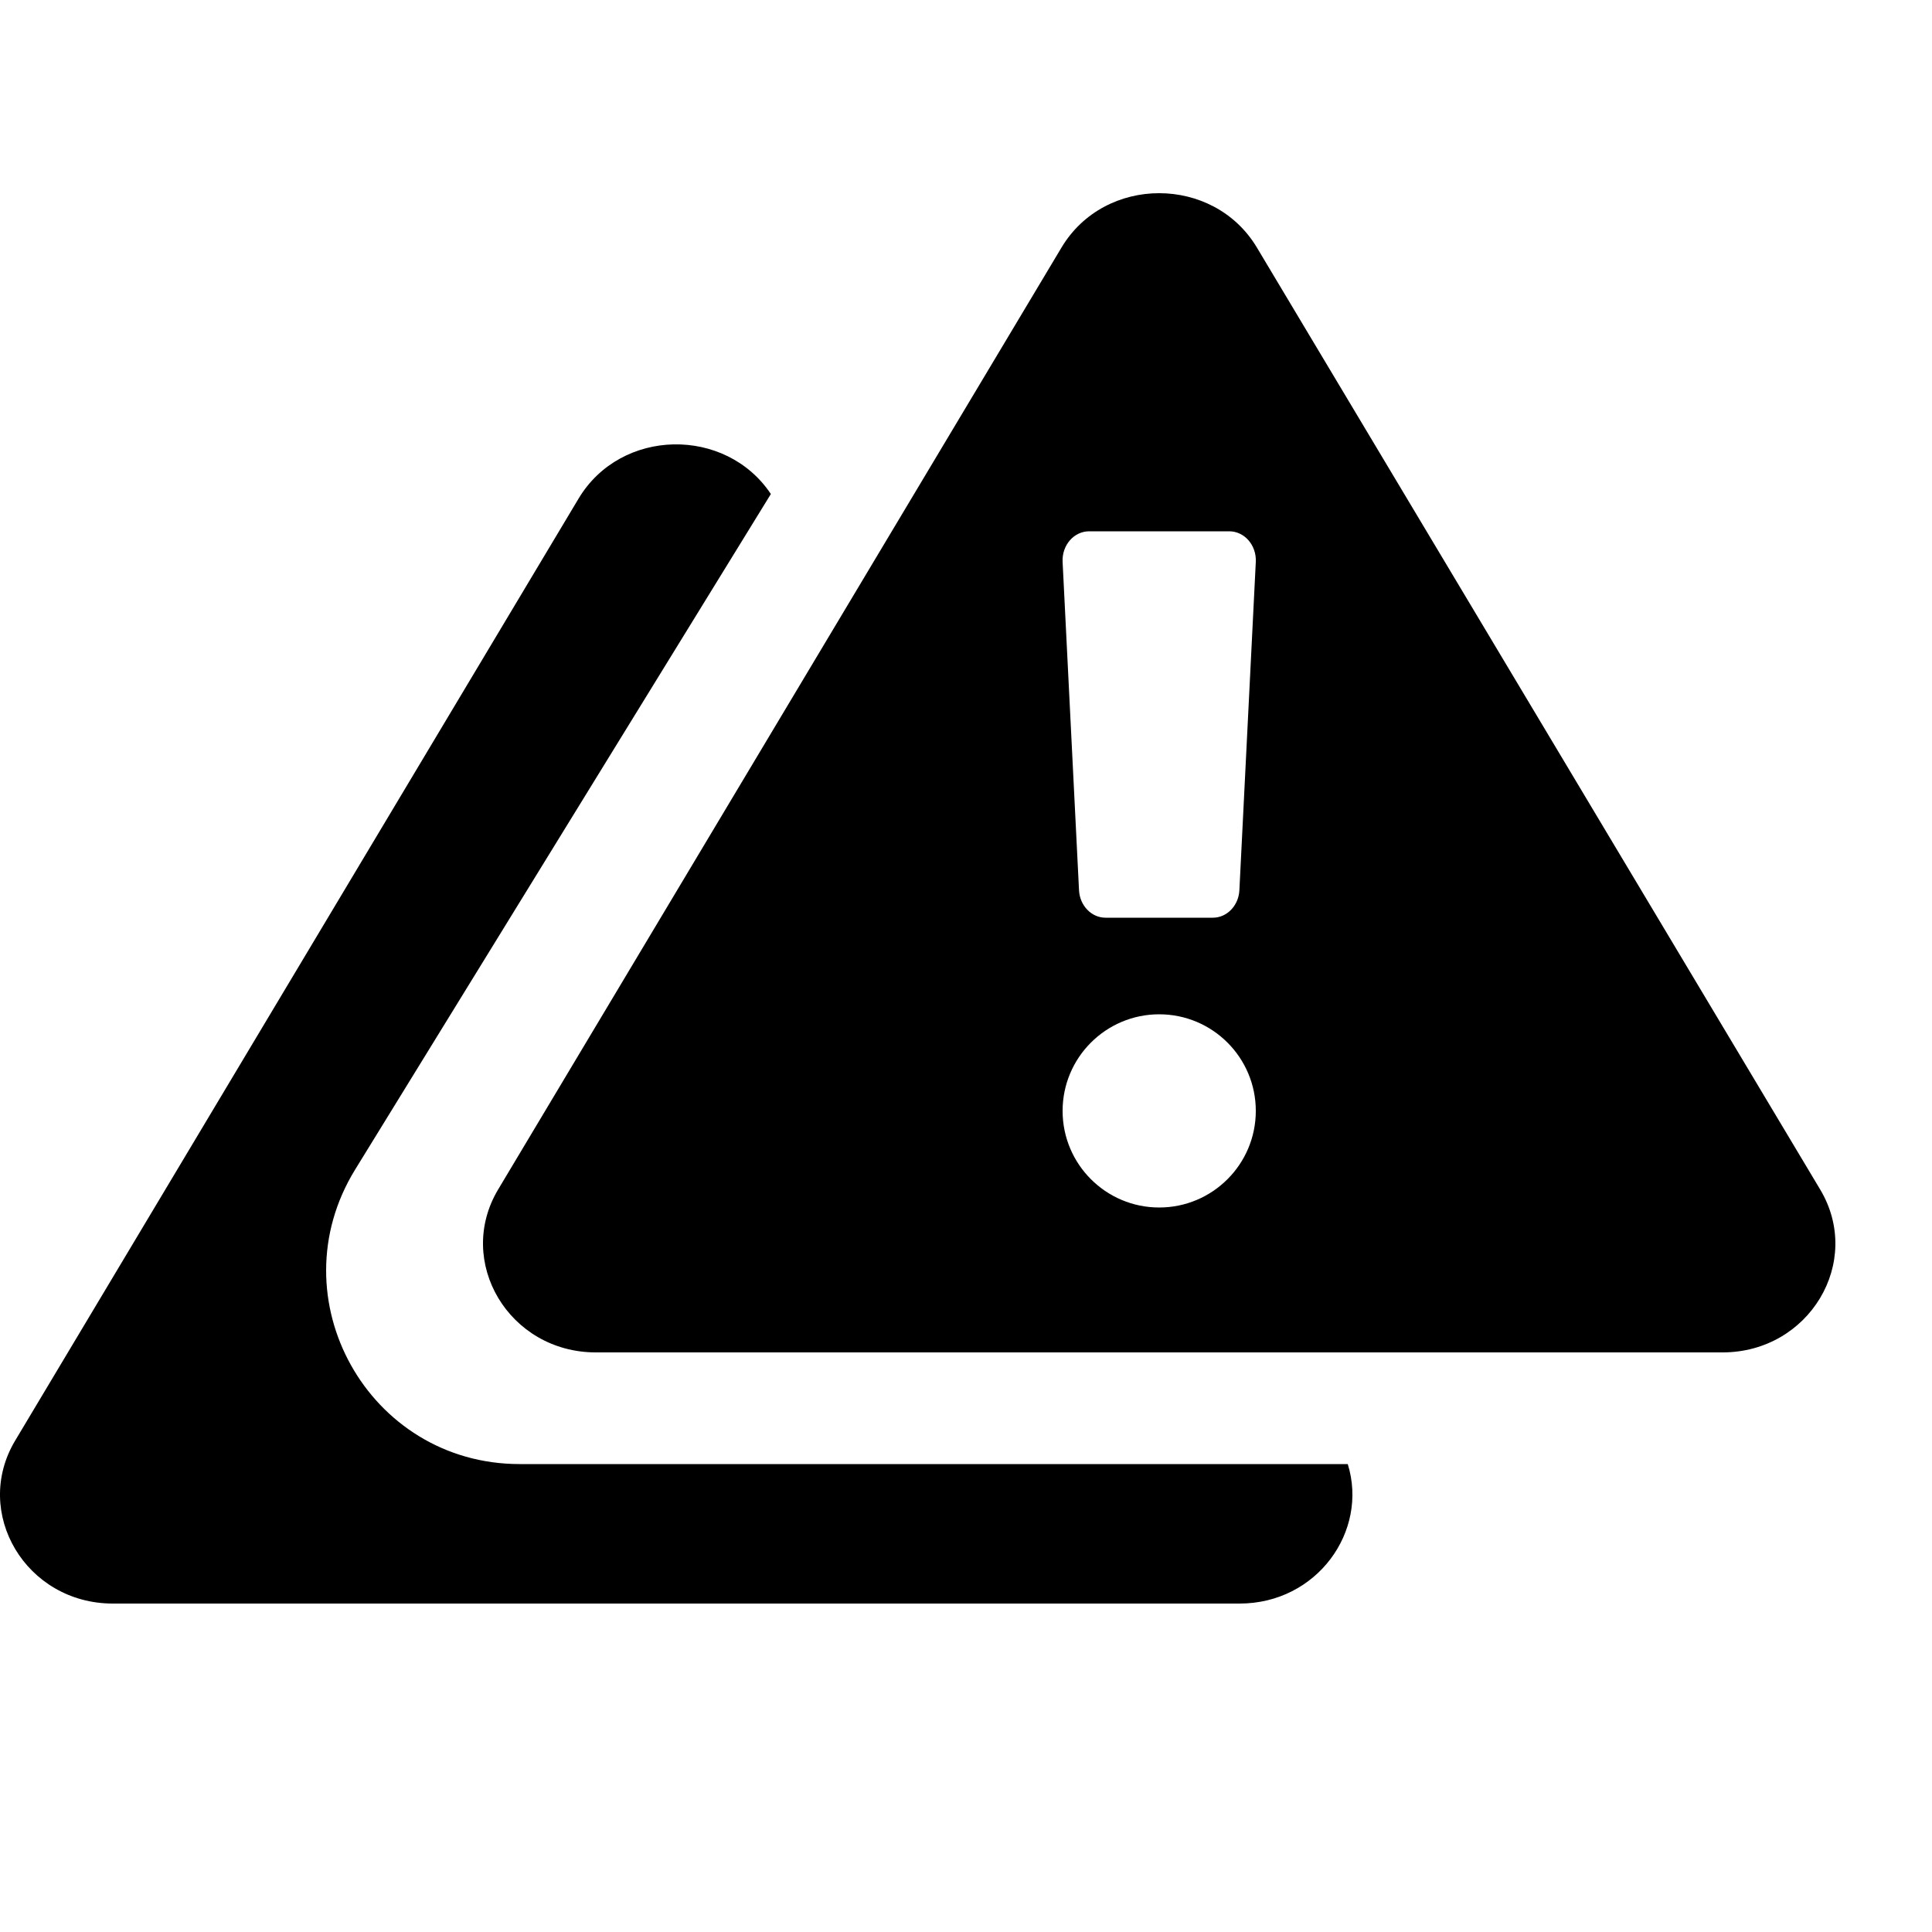 <svg width="20" height="20" viewBox="0 0 20 20" fill="none" xmlns="http://www.w3.org/2000/svg">
<path fill-rule="evenodd" clip-rule="evenodd" d="M18.842 12.313C19.291 13.063 18.728 14 17.832 14H6.168C5.27 14 4.71 13.061 5.157 12.313L10.989 2.562C11.438 1.812 12.562 1.813 13.011 2.562L18.842 12.313ZM11.444 9.5C11.299 9.5 11.178 9.375 11.17 9.216L11 5.816C10.992 5.644 11.117 5.5 11.275 5.5H12.725C12.883 5.5 13.008 5.644 13 5.816L12.83 9.216C12.822 9.375 12.701 9.5 12.556 9.5H11.444ZM11 11.5C11 10.948 11.448 10.5 12 10.5C12.552 10.5 13 10.948 13 11.5C13 12.052 12.552 12.5 12 12.5C11.448 12.5 11 12.052 11 11.5ZM3.676 12.108L7.98 5.114C7.513 4.414 6.428 4.428 5.989 5.162L0.157 14.913C-0.29 15.661 0.27 16.6 1.168 16.6H12.832C13.633 16.6 14.168 15.851 13.952 15.156H5.379C3.814 15.156 2.856 13.441 3.676 12.108Z" fill="currentcolor"/>
</svg>
